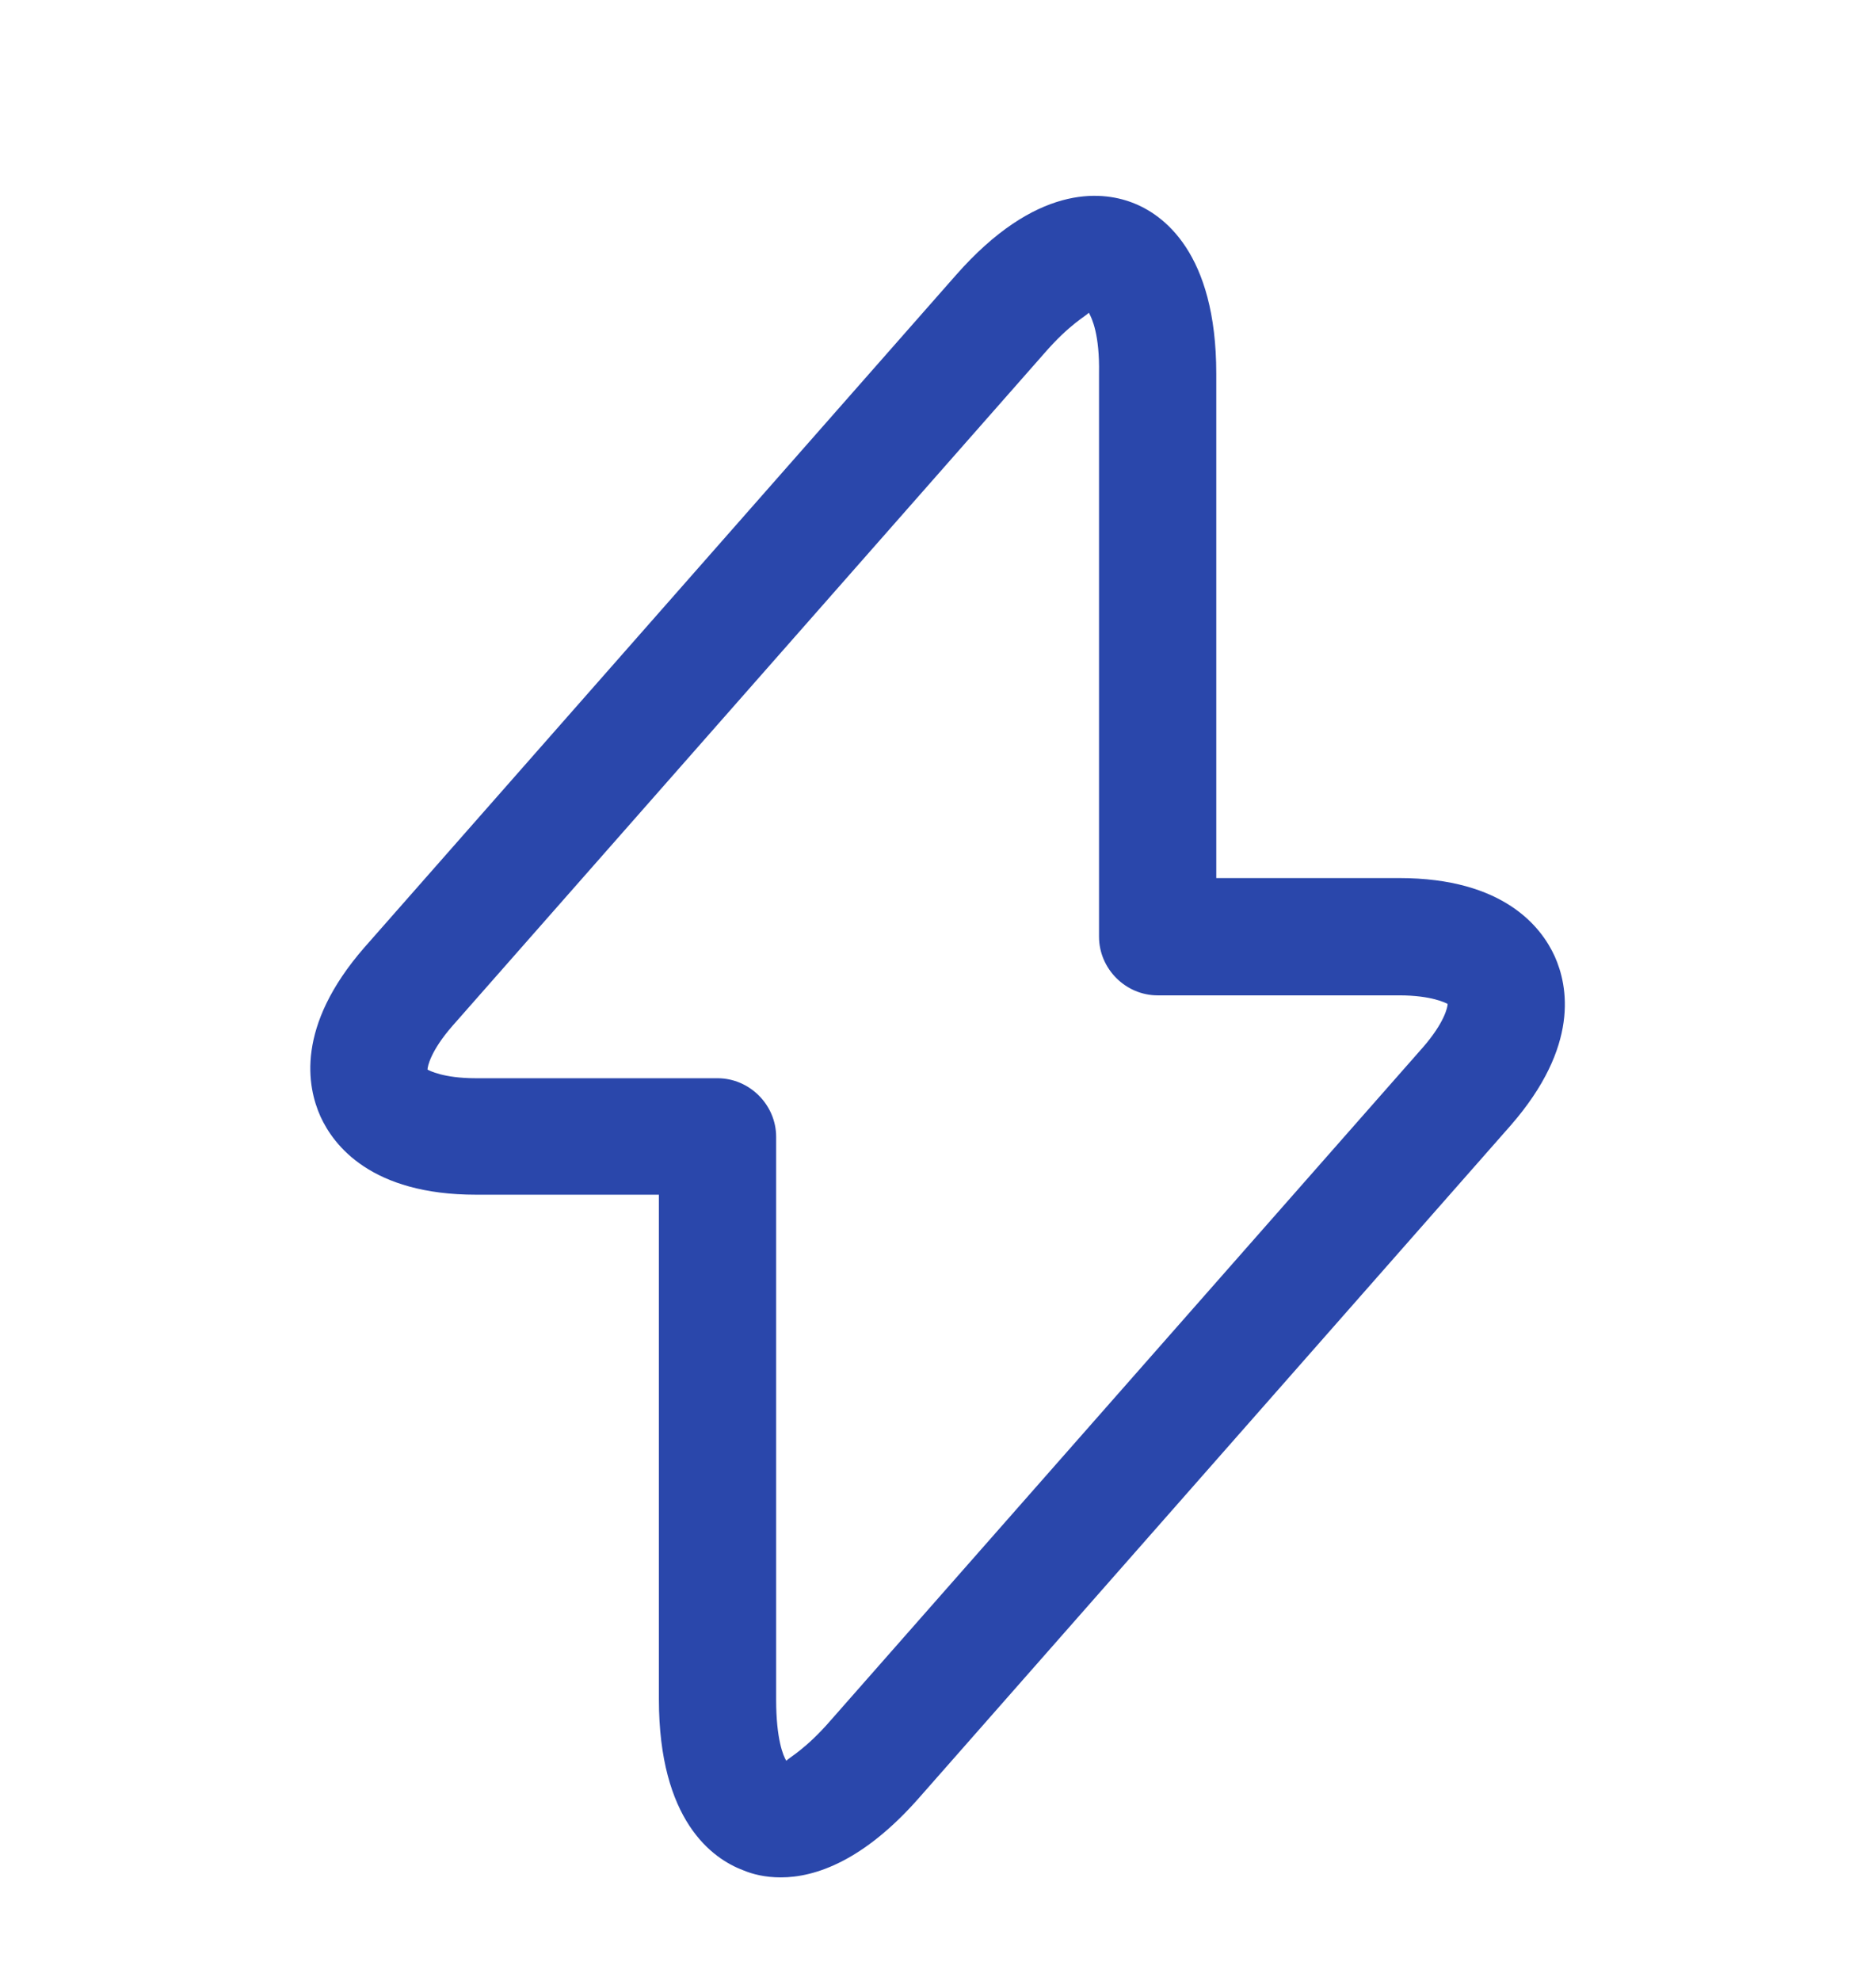 <svg width="18" height="19" viewBox="0 0 18 19" fill="none" xmlns="http://www.w3.org/2000/svg">
<path d="M7.492 18.007C7.342 18.007 7.222 17.977 7.132 17.939C6.832 17.827 6.322 17.459 6.322 16.297V11.459H4.567C3.562 11.459 3.202 10.987 3.075 10.709C2.947 10.424 2.835 9.847 3.495 9.089L9.172 2.639C9.937 1.769 10.56 1.829 10.86 1.942C11.16 2.054 11.67 2.422 11.67 3.584V8.422H13.425C14.43 8.422 14.79 8.894 14.917 9.172C15.045 9.457 15.157 10.034 14.497 10.792L8.82 17.242C8.287 17.849 7.822 18.007 7.492 18.007ZM10.447 2.999C10.425 3.029 10.267 3.104 10.02 3.389L4.342 9.839C4.132 10.079 4.102 10.229 4.102 10.259C4.117 10.267 4.252 10.342 4.567 10.342H6.885C7.192 10.342 7.447 10.597 7.447 10.904V16.304C7.447 16.679 7.515 16.844 7.545 16.889C7.567 16.859 7.725 16.784 7.972 16.499L13.65 10.049C13.86 9.809 13.89 9.659 13.89 9.629C13.875 9.622 13.74 9.547 13.425 9.547H11.107C10.8 9.547 10.545 9.292 10.545 8.984V3.584C10.552 3.209 10.477 3.052 10.447 2.999Z" fill="#2A47AB"/>
</svg>
